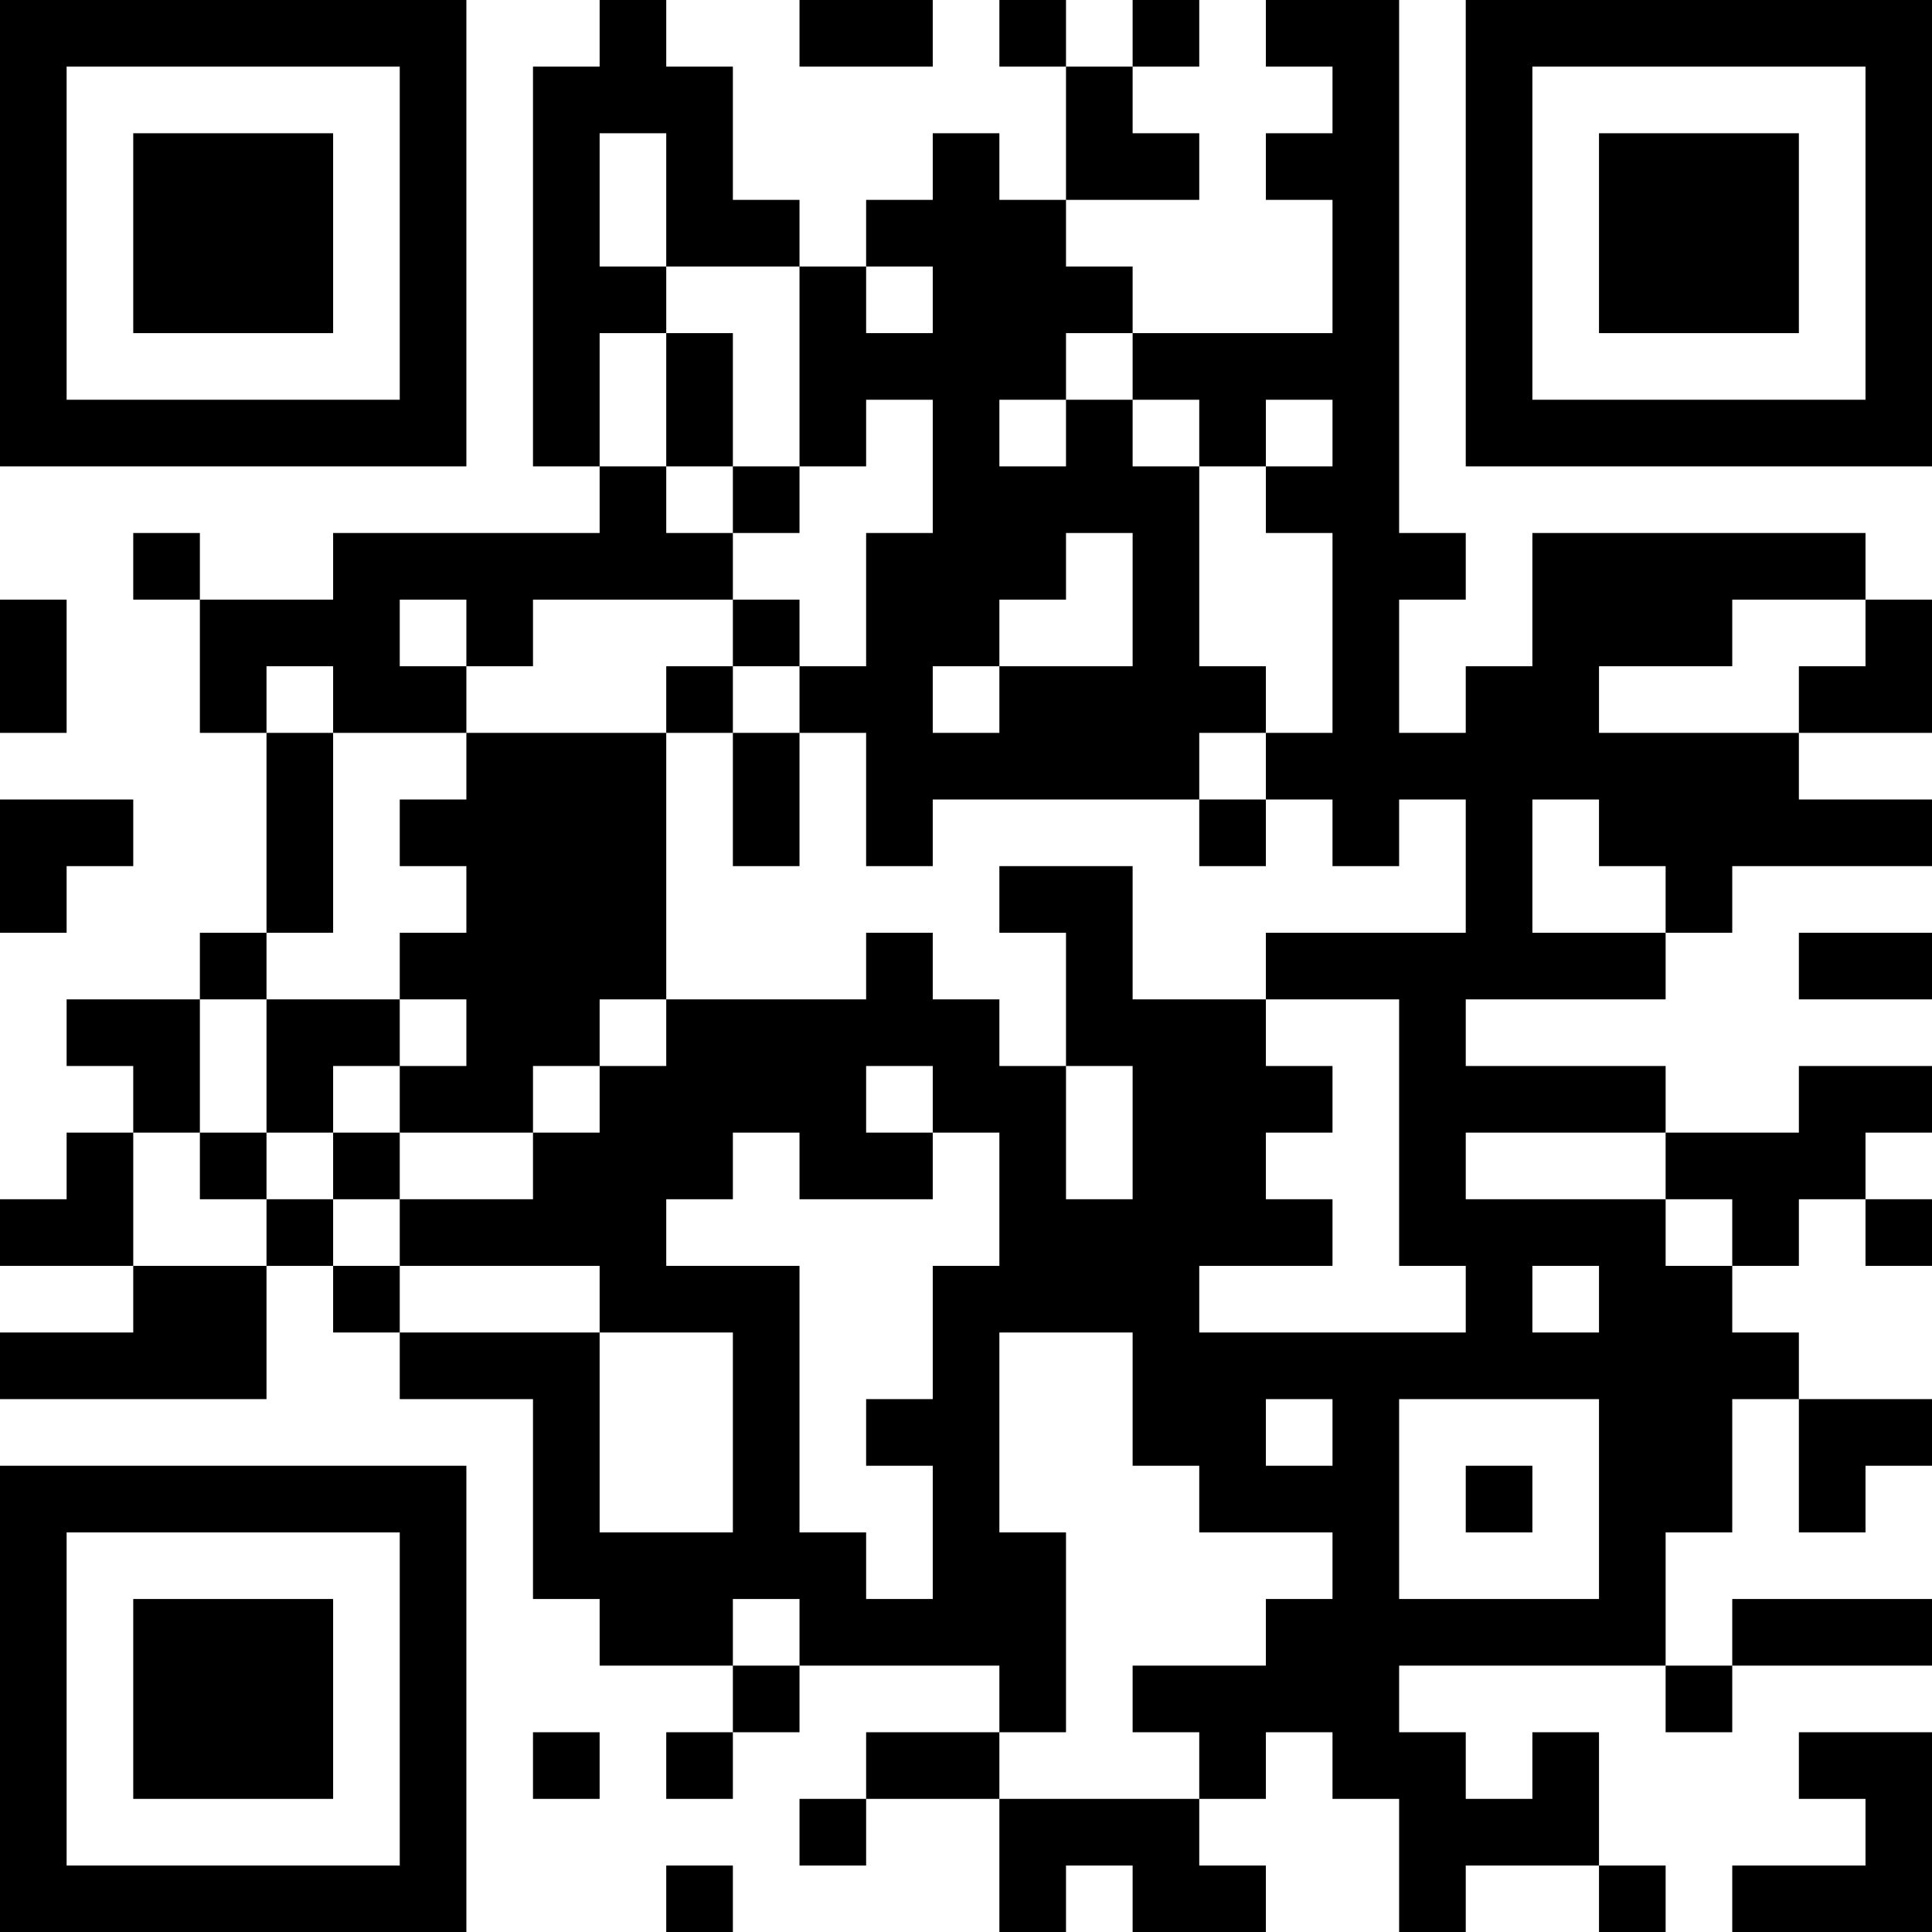 <?xml version="1.0" encoding="UTF-8"?>
<svg xmlns="http://www.w3.org/2000/svg" version="1.1" width="200" height="200" viewBox="0 0 200 200"><rect x="0" y="0" width="200" height="200" fill="#ffffff"/><g transform="scale(6.897)"><g transform="translate(0,0)"><path fill-rule="evenodd" d="M9 0L9 1L8 1L8 7L9 7L9 8L5 8L5 9L3 9L3 8L2 8L2 9L3 9L3 11L4 11L4 14L3 14L3 15L1 15L1 16L2 16L2 17L1 17L1 18L0 18L0 19L2 19L2 20L0 20L0 21L4 21L4 19L5 19L5 20L6 20L6 21L8 21L8 24L9 24L9 25L11 25L11 26L10 26L10 27L11 27L11 26L12 26L12 25L15 25L15 26L13 26L13 27L12 27L12 28L13 28L13 27L15 27L15 29L16 29L16 28L17 28L17 29L19 29L19 28L18 28L18 27L19 27L19 26L20 26L20 27L21 27L21 29L22 29L22 28L24 28L24 29L25 29L25 28L24 28L24 26L23 26L23 27L22 27L22 26L21 26L21 25L25 25L25 26L26 26L26 25L29 25L29 24L26 24L26 25L25 25L25 23L26 23L26 21L27 21L27 23L28 23L28 22L29 22L29 21L27 21L27 20L26 20L26 19L27 19L27 18L28 18L28 19L29 19L29 18L28 18L28 17L29 17L29 16L27 16L27 17L25 17L25 16L22 16L22 15L25 15L25 14L26 14L26 13L29 13L29 12L27 12L27 11L29 11L29 9L28 9L28 8L23 8L23 10L22 10L22 11L21 11L21 9L22 9L22 8L21 8L21 0L19 0L19 1L20 1L20 2L19 2L19 3L20 3L20 5L17 5L17 4L16 4L16 3L18 3L18 2L17 2L17 1L18 1L18 0L17 0L17 1L16 1L16 0L15 0L15 1L16 1L16 3L15 3L15 2L14 2L14 3L13 3L13 4L12 4L12 3L11 3L11 1L10 1L10 0ZM12 0L12 1L14 1L14 0ZM9 2L9 4L10 4L10 5L9 5L9 7L10 7L10 8L11 8L11 9L8 9L8 10L7 10L7 9L6 9L6 10L7 10L7 11L5 11L5 10L4 10L4 11L5 11L5 14L4 14L4 15L3 15L3 17L2 17L2 19L4 19L4 18L5 18L5 19L6 19L6 20L9 20L9 23L11 23L11 20L9 20L9 19L6 19L6 18L8 18L8 17L9 17L9 16L10 16L10 15L13 15L13 14L14 14L14 15L15 15L15 16L16 16L16 18L17 18L17 16L16 16L16 14L15 14L15 13L17 13L17 15L19 15L19 16L20 16L20 17L19 17L19 18L20 18L20 19L18 19L18 20L22 20L22 19L21 19L21 15L19 15L19 14L22 14L22 12L21 12L21 13L20 13L20 12L19 12L19 11L20 11L20 8L19 8L19 7L20 7L20 6L19 6L19 7L18 7L18 6L17 6L17 5L16 5L16 6L15 6L15 7L16 7L16 6L17 6L17 7L18 7L18 10L19 10L19 11L18 11L18 12L14 12L14 13L13 13L13 11L12 11L12 10L13 10L13 8L14 8L14 6L13 6L13 7L12 7L12 4L10 4L10 2ZM13 4L13 5L14 5L14 4ZM10 5L10 7L11 7L11 8L12 8L12 7L11 7L11 5ZM16 8L16 9L15 9L15 10L14 10L14 11L15 11L15 10L17 10L17 8ZM0 9L0 11L1 11L1 9ZM11 9L11 10L10 10L10 11L7 11L7 12L6 12L6 13L7 13L7 14L6 14L6 15L4 15L4 17L3 17L3 18L4 18L4 17L5 17L5 18L6 18L6 17L8 17L8 16L9 16L9 15L10 15L10 11L11 11L11 13L12 13L12 11L11 11L11 10L12 10L12 9ZM26 9L26 10L24 10L24 11L27 11L27 10L28 10L28 9ZM0 12L0 14L1 14L1 13L2 13L2 12ZM18 12L18 13L19 13L19 12ZM23 12L23 14L25 14L25 13L24 13L24 12ZM27 14L27 15L29 15L29 14ZM6 15L6 16L5 16L5 17L6 17L6 16L7 16L7 15ZM13 16L13 17L14 17L14 18L12 18L12 17L11 17L11 18L10 18L10 19L12 19L12 23L13 23L13 24L14 24L14 22L13 22L13 21L14 21L14 19L15 19L15 17L14 17L14 16ZM22 17L22 18L25 18L25 19L26 19L26 18L25 18L25 17ZM23 19L23 20L24 20L24 19ZM15 20L15 23L16 23L16 26L15 26L15 27L18 27L18 26L17 26L17 25L19 25L19 24L20 24L20 23L18 23L18 22L17 22L17 20ZM19 21L19 22L20 22L20 21ZM21 21L21 24L24 24L24 21ZM22 22L22 23L23 23L23 22ZM11 24L11 25L12 25L12 24ZM8 26L8 27L9 27L9 26ZM27 26L27 27L28 27L28 28L26 28L26 29L29 29L29 26ZM10 28L10 29L11 29L11 28ZM0 0L0 7L7 7L7 0ZM1 1L1 6L6 6L6 1ZM2 2L2 5L5 5L5 2ZM22 0L22 7L29 7L29 0ZM23 1L23 6L28 6L28 1ZM24 2L24 5L27 5L27 2ZM0 22L0 29L7 29L7 22ZM1 23L1 28L6 28L6 23ZM2 24L2 27L5 27L5 24Z" fill="#000000"/></g></g></svg>
